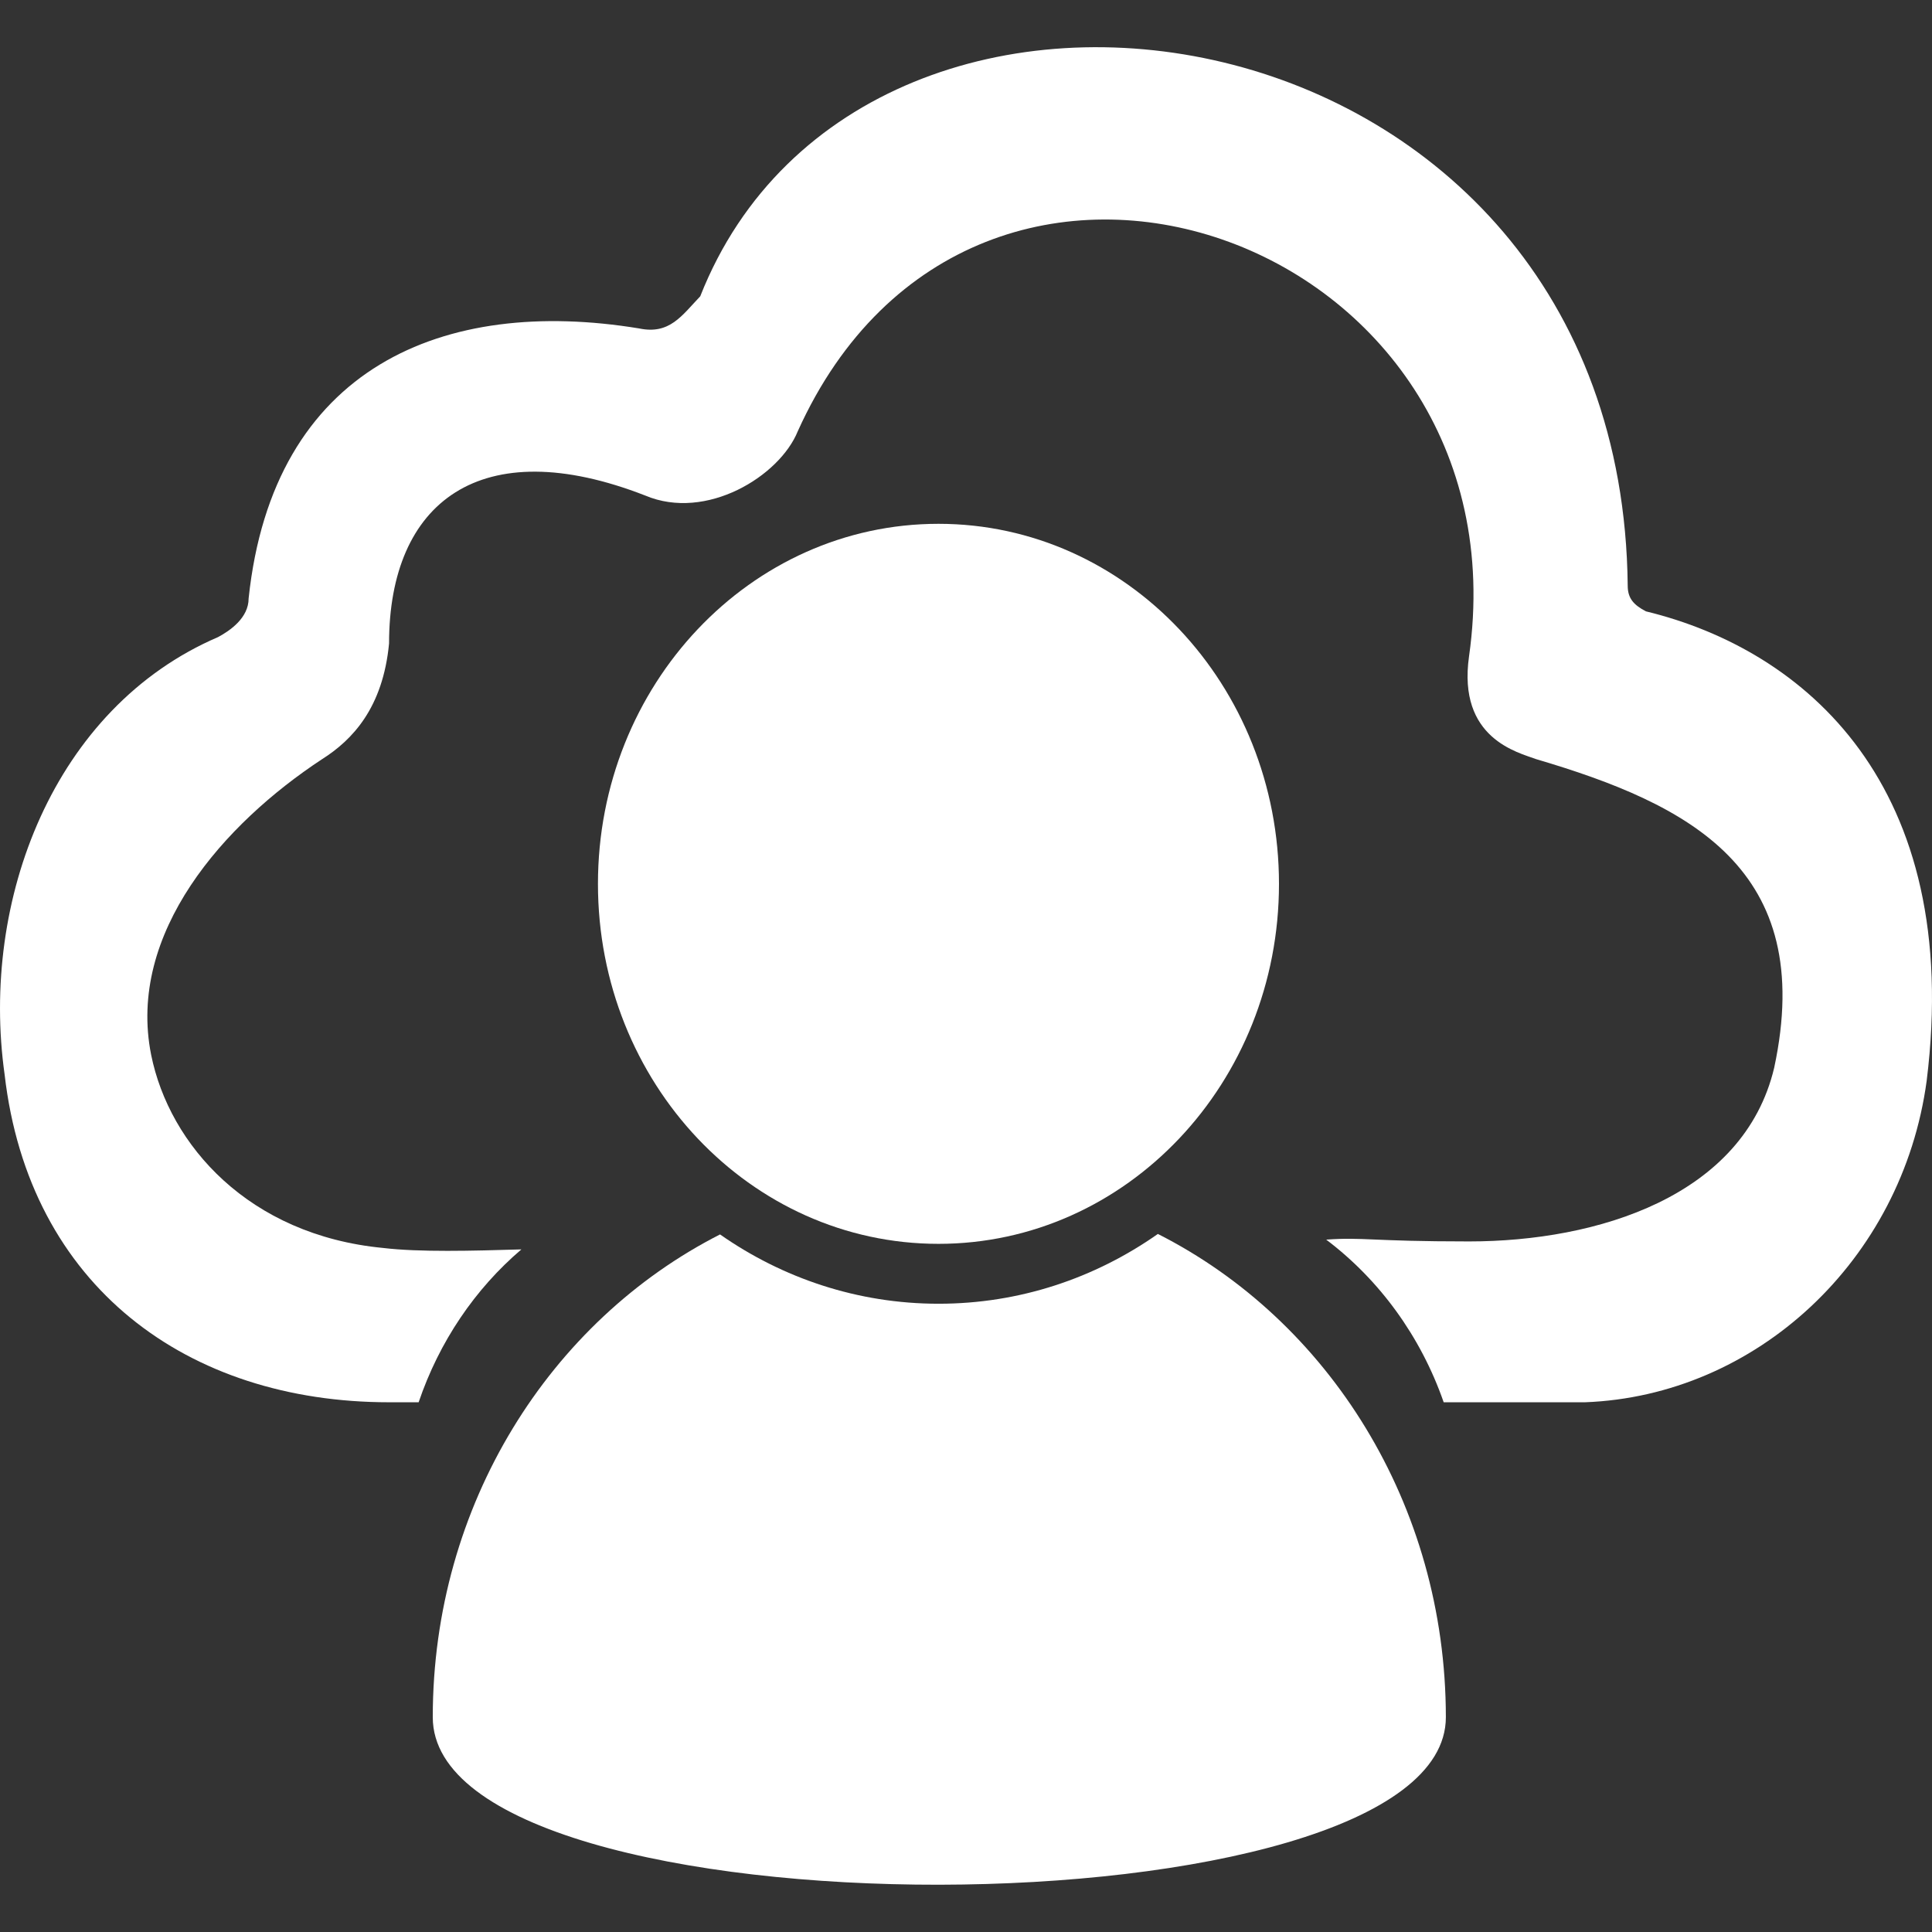 <?xml version="1.0" encoding="utf-8"?>
<!-- Generator: Adobe Illustrator 23.0.2, SVG Export Plug-In . SVG Version: 6.00 Build 0)  -->
<svg version="1.1" id="图层_1" xmlns="http://www.w3.org/2000/svg" xmlns:xlink="http://www.w3.org/1999/xlink" x="0px" y="0px"
	 viewBox="0 0 16 16" style="enable-background:new 0 0 16 16;" xml:space="preserve">
<rect x="0" y="0" width="16" height="16" fill="#333333" stroke="none"/>
<style type="text/css">
	.st0_s{fill:#fff;}
	.st1{fill-rule:evenodd;clip-rule:evenodd;fill:#778CA2;}
	.st2{fill:#2CC5DD;}
	.st3{fill:none;}
	.st4{fill:#B1DCFF;}
	.st5{fill:#E6F7FF;}
	.st6{fill:#98CCFF;}
	.st7{opacity:0.3;fill:#1890FF;}
	.st8{fill:#80BEFF;}
	.st9{fill:#F2F8FF;}
	.st10{fill:#8295B7;}
	.st11{fill:#1D96F3;}
	.st12{fill:#099DFF;}
	.st13{fill:#DDE3E9;}
	.st14{fill:#FE4D74;}
	.st15{fill:#8596AC;}
	.st16{fill:#868E97;}
	.st17{fill:#778CA2;}
	.st18{opacity:0.6;}
	.st19{fill:#46C779;}
</style>
<g>
	<g>
		<path class="st0_s" d="M13.631,5.063C13.53,5.01,13.48,4.956,13.48,4.85c-0.051-4.899-6.317-5.858-7.681-2.396
			C5.647,2.613,5.546,2.773,5.293,2.72C3.676,2.454,2.261,3.039,2.059,4.956c0,0.16-0.152,0.266-0.253,0.32
			c-1.364,0.586-1.97,2.183-1.768,3.621c0.202,1.757,1.516,2.716,3.184,2.716c0.072,0,0.157,0,0.245,0
			c0.17-0.501,0.466-0.938,0.851-1.266c-0.408,0.012-0.843,0.024-1.146-0.012c-1.112-0.107-1.769-0.852-1.92-1.598
			C1.049,7.725,1.857,6.82,2.666,6.288c0.253-0.16,0.505-0.426,0.556-0.959c0-1.172,0.758-1.757,2.122-1.225
			c0.505,0.213,1.112-0.16,1.263-0.533c1.465-3.248,6.052-1.608,5.559,1.864c-0.097,0.682,0.406,0.796,0.556,0.852
			c1.263,0.373,2.325,0.905,1.971,2.556c-0.253,1.065-1.465,1.438-2.527,1.438c-0.818,0-0.873-0.037-1.183-0.015
			c0.441,0.333,0.783,0.801,0.973,1.347c0.335,0,0.665,0,1.17,0c1.415-0.053,2.628-1.171,2.83-2.663
			C16.259,6.501,14.945,5.382,13.631,5.063z"/>
	</g>
	<g>
		<path class="st0_s" d="M9.589,10.219c-0.521,0.366-1.145,0.578-1.816,0.578c-0.669,0-1.291-0.211-1.81-0.574
			c-1.407,0.716-2.379,2.237-2.379,3.998c0,1.863,8.39,1.837,8.39,0C11.973,12.456,11,10.933,9.589,10.219L9.589,10.219z"/>
		<path class="st0_s" d="M4.952,7.32c0-1.647,1.262-2.982,2.82-2.982s2.82,1.335,2.82,2.982s-1.262,2.981-2.82,2.981
			C6.214,10.301,4.952,8.967,4.952,7.32L4.952,7.32z"/>
	</g>
</g>
</svg>
